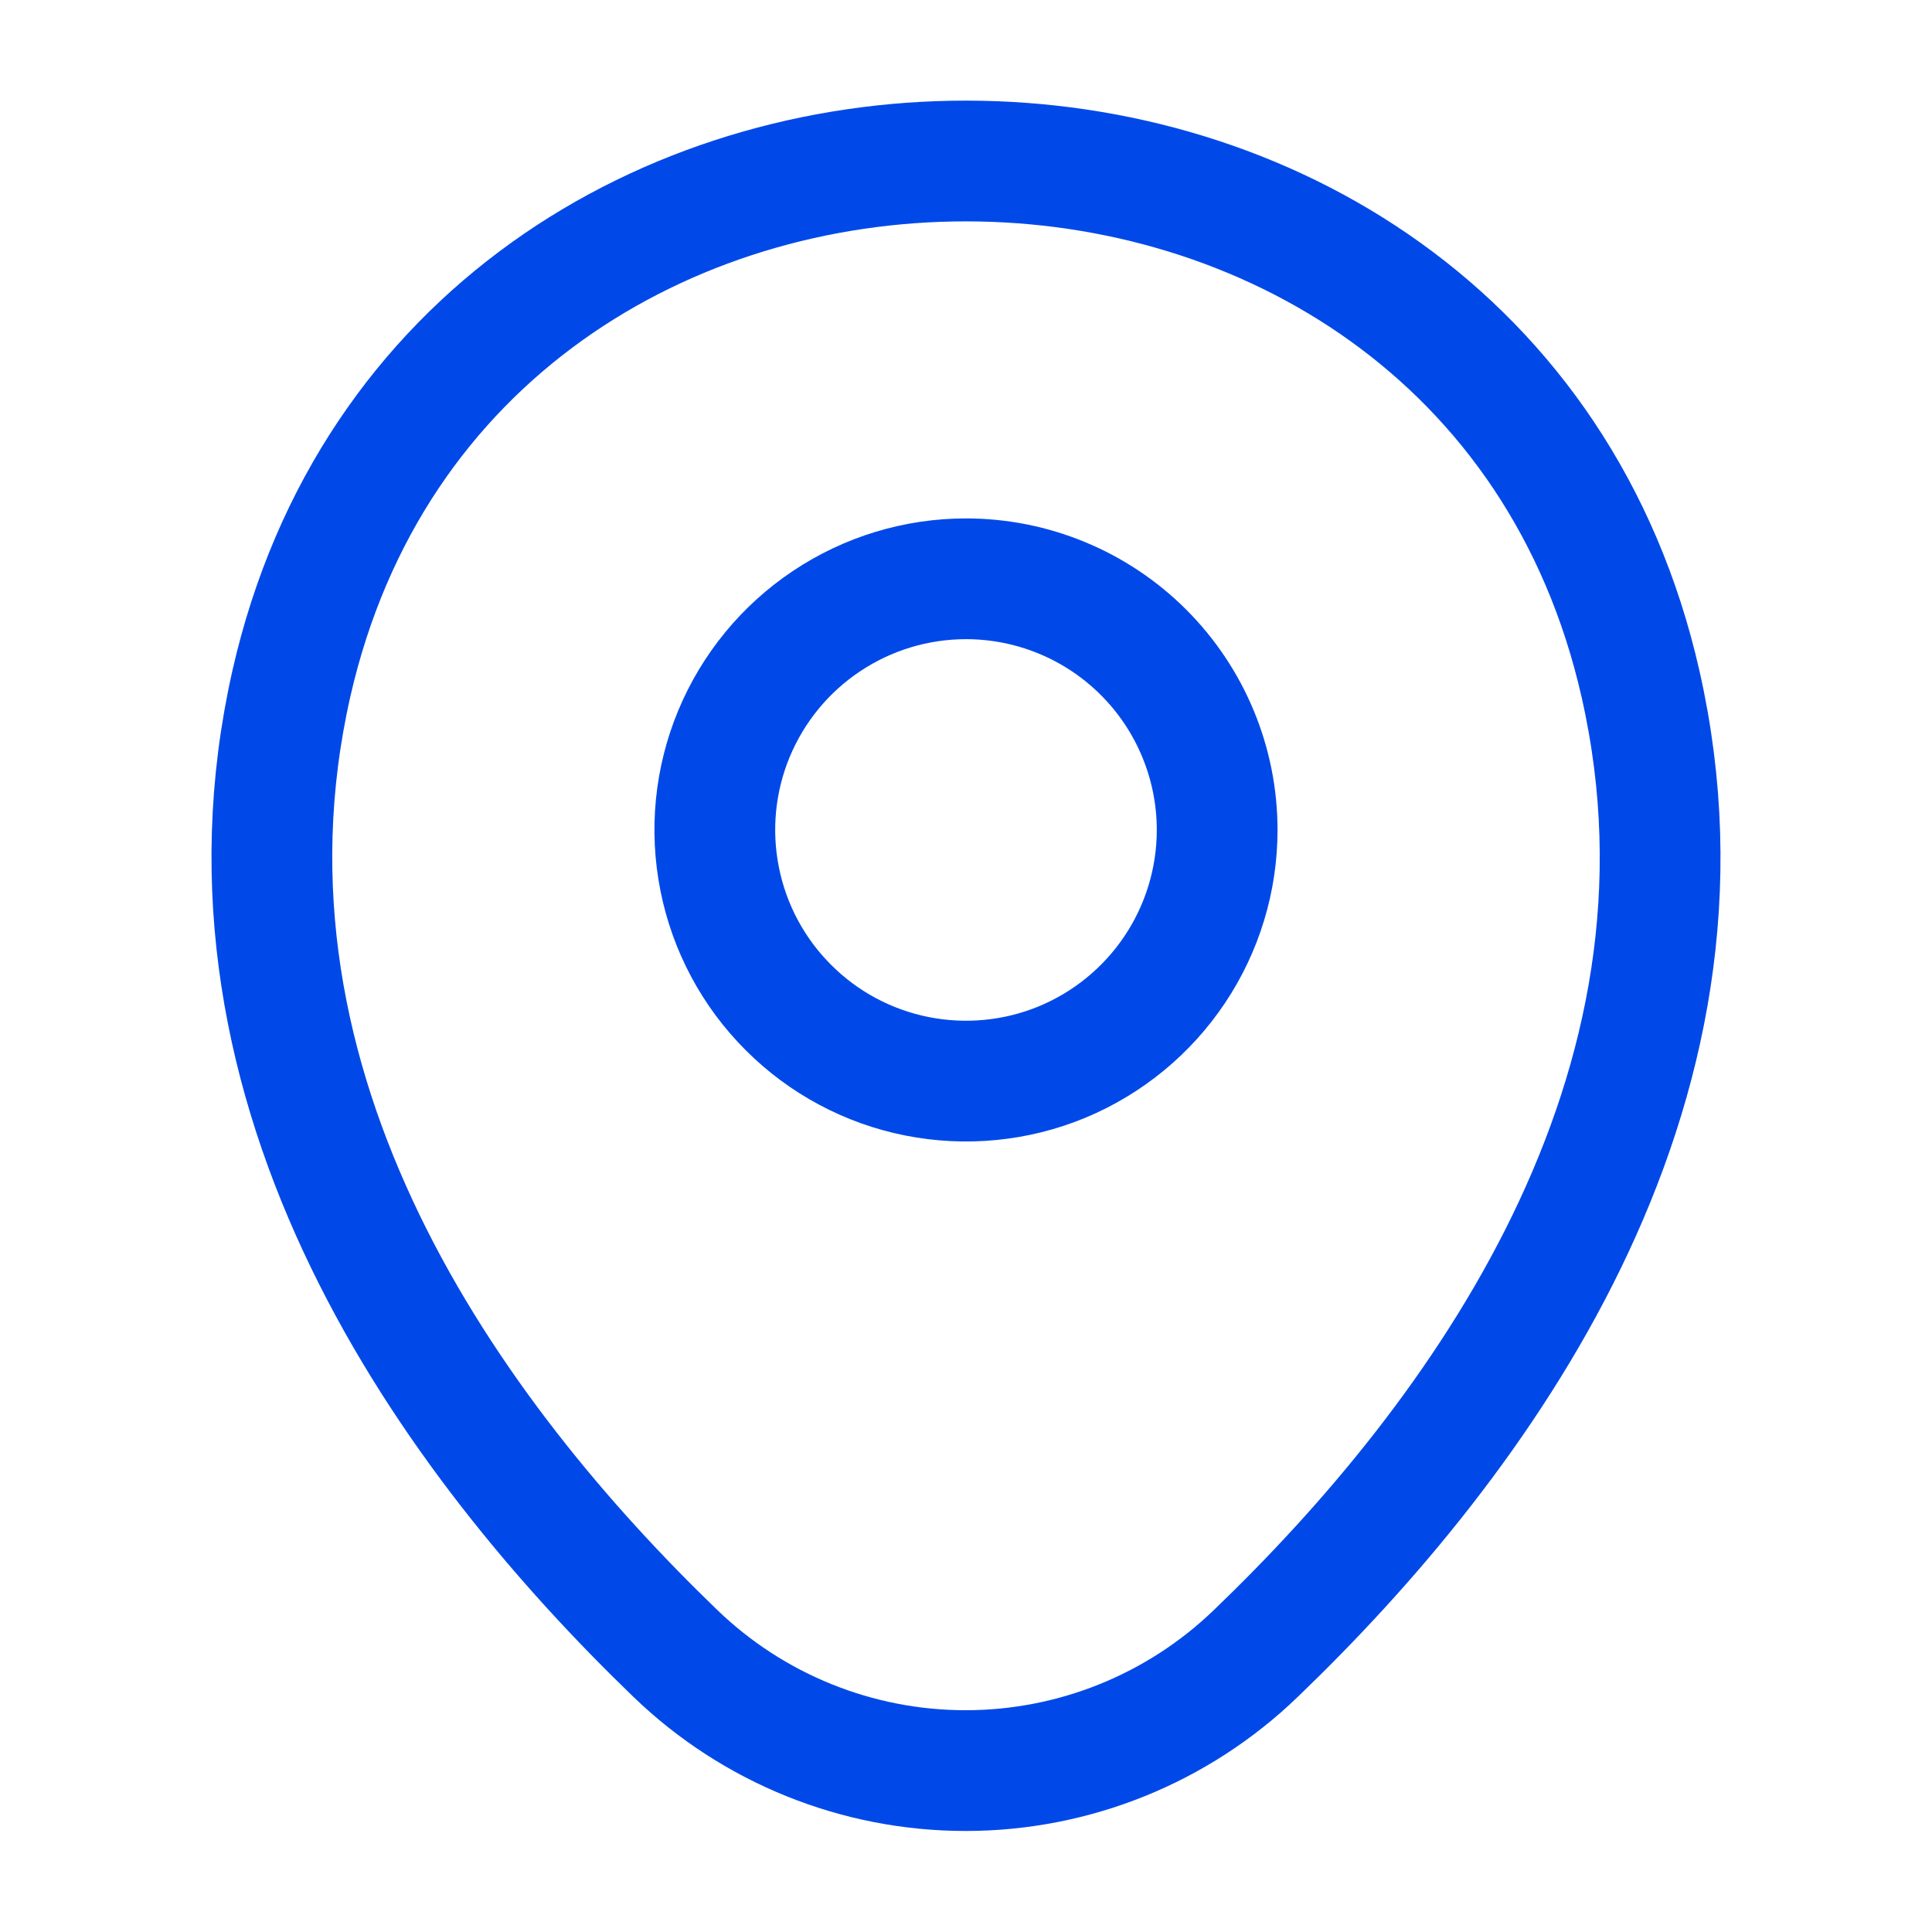 <svg width="24" height="24" viewBox="0 0 24 24" fill="none" xmlns="http://www.w3.org/2000/svg">
    <path
        d="M15.12 10.31C15.12 10.927 14.937 11.53 14.594 12.043C14.251 12.556 13.764 12.956 13.194 13.193C12.624 13.429 11.996 13.49 11.391 13.37C10.786 13.25 10.23 12.953 9.794 12.516C9.357 12.08 9.06 11.524 8.94 10.919C8.819 10.313 8.881 9.686 9.117 9.116C9.354 8.546 9.753 8.059 10.267 7.716C10.78 7.373 11.383 7.19 12 7.19C12.827 7.19 13.621 7.519 14.206 8.104C14.791 8.689 15.12 9.483 15.12 10.31Z"
        stroke="#0049E8" stroke-width="1.5" />
    <path
        d="M3.62 8.49C5.59 -0.17 18.42 -0.16 20.38 8.5C21.53 13.58 18.37 17.88 15.6 20.54C14.632 21.474 13.339 21.995 11.995 21.995C10.65 21.995 9.358 21.474 8.39 20.54C5.63 17.88 2.47 13.57 3.62 8.49Z"
        stroke="#0049E8" stroke-width="1.5" />
</svg>
